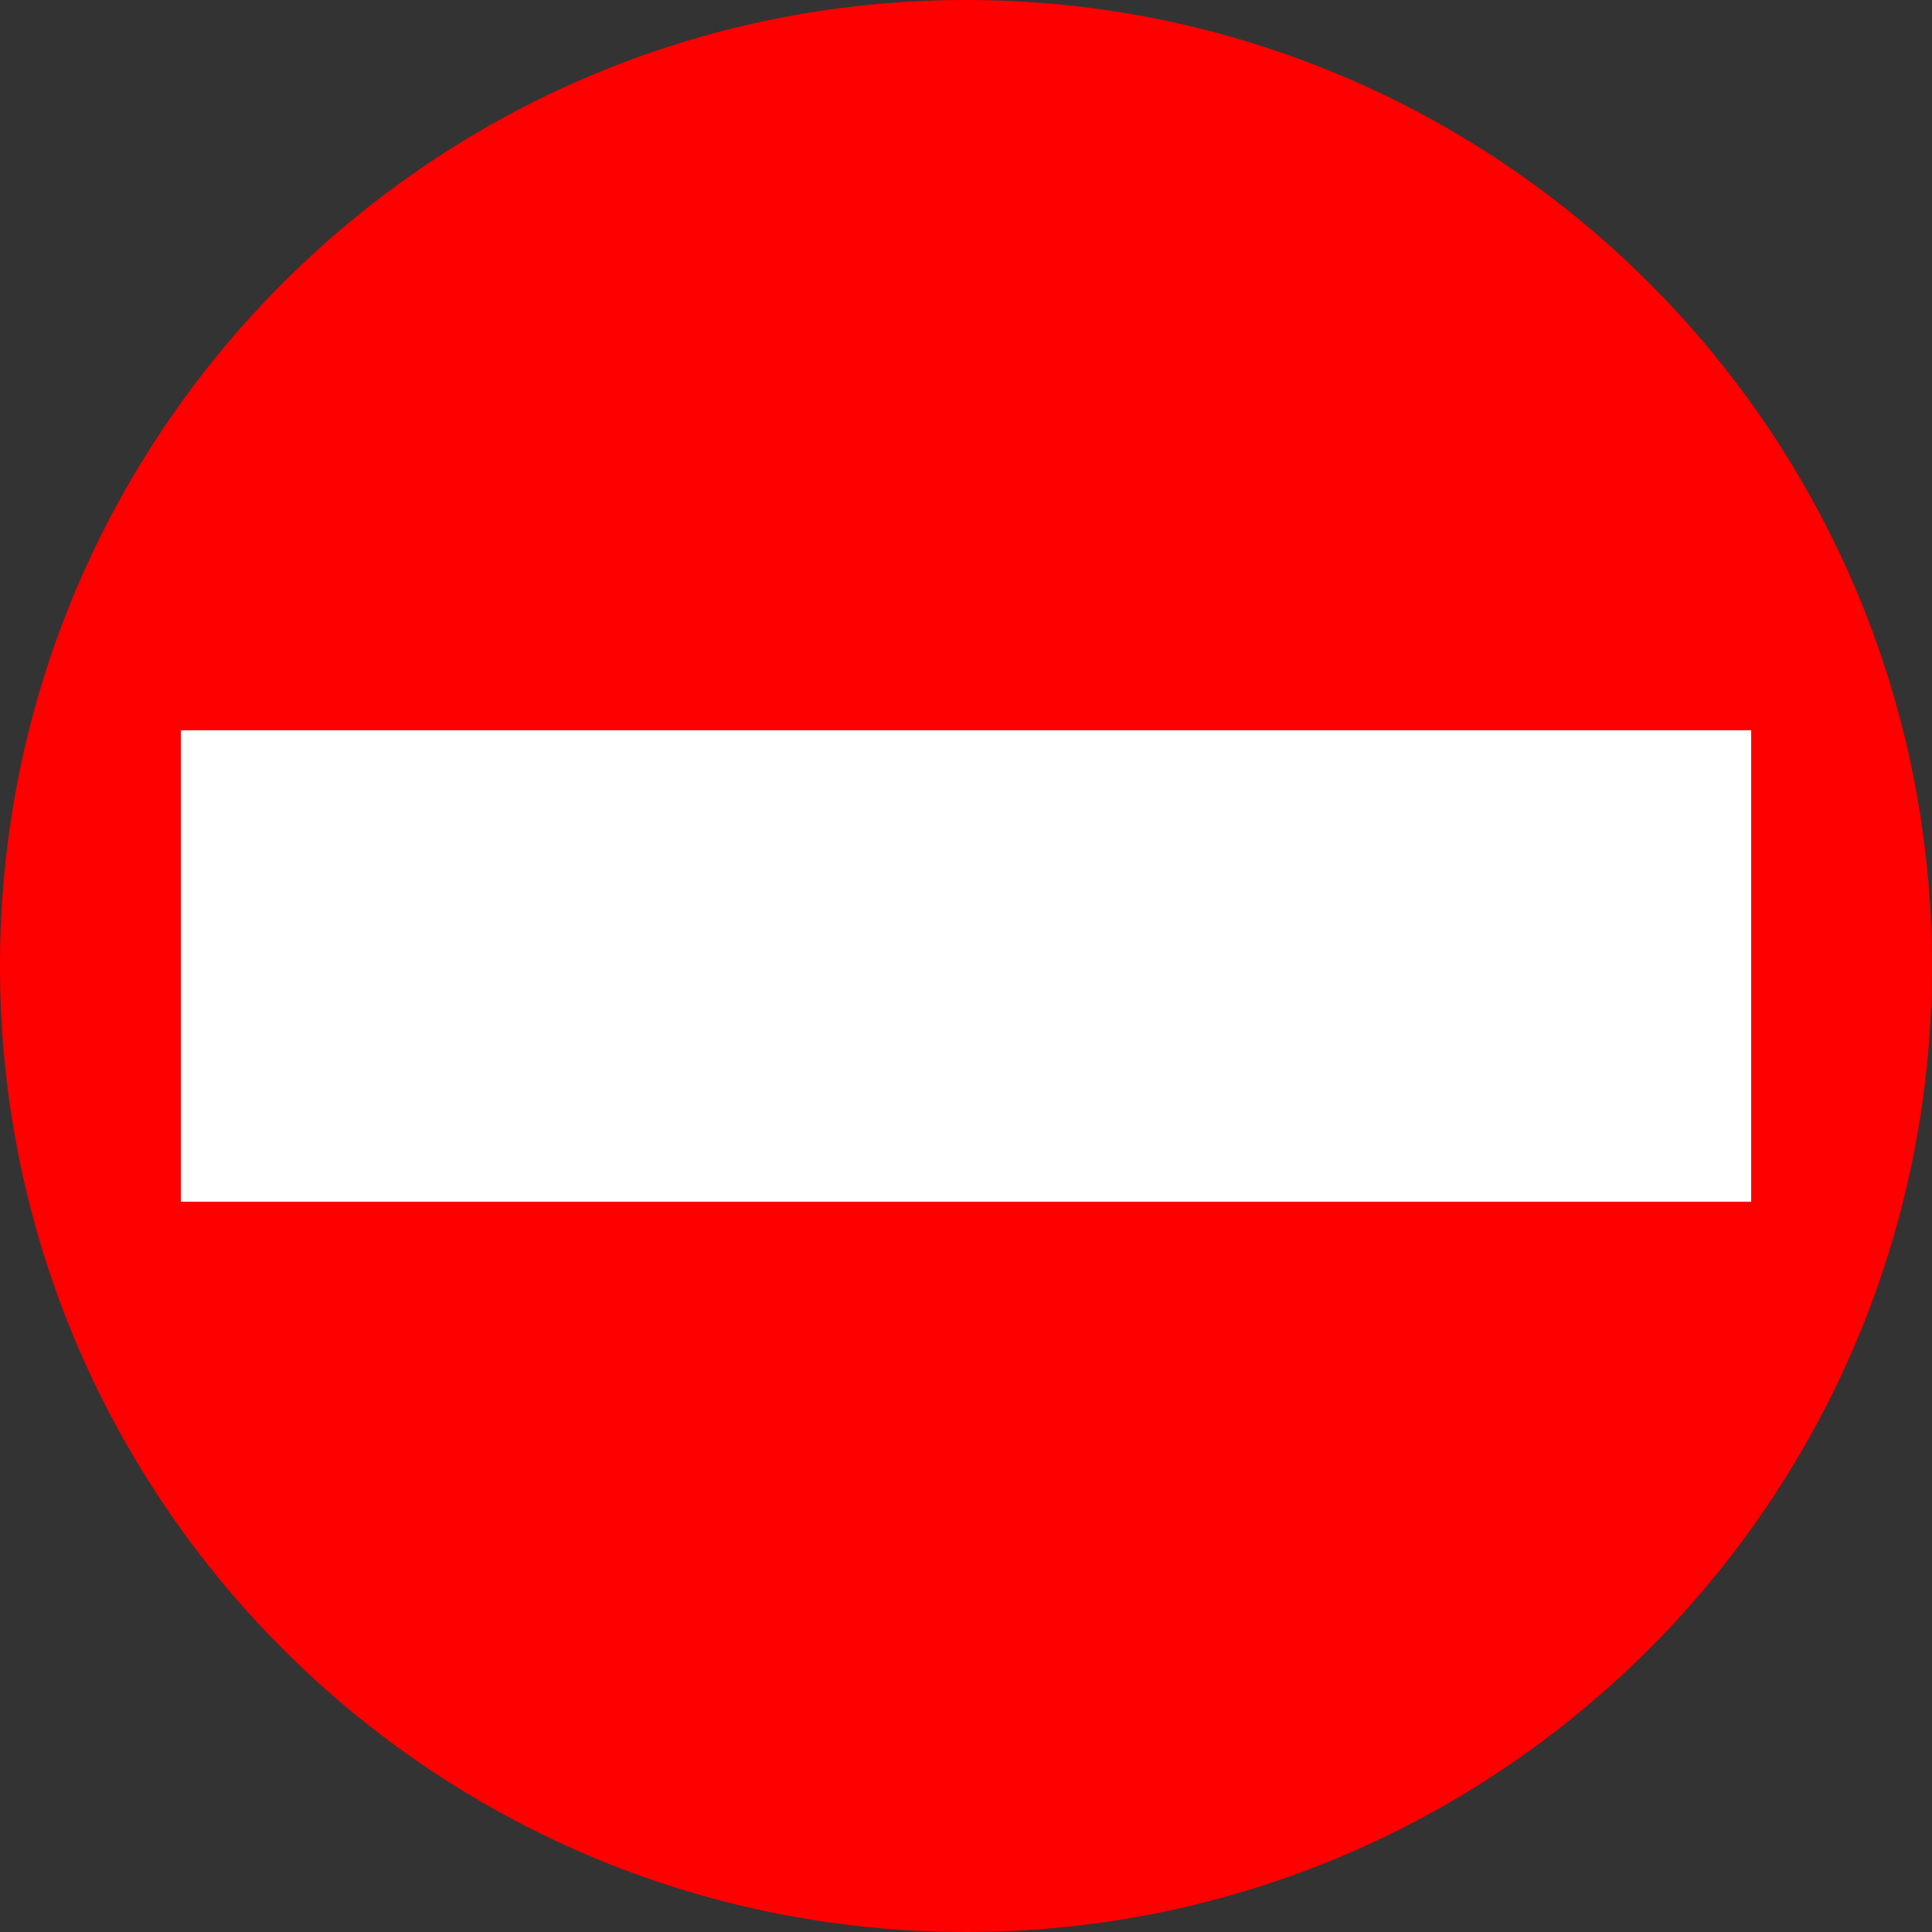 <svg width="32" height="32" viewBox="0 0 32 32" fill="none" xmlns="http://www.w3.org/2000/svg">
<rect x="0" y="0" width="32" height="32" fill="#333333" stroke="none"/>
<path d="M0 16C0 7.163 7.163 0 16 0V0C24.837 0 32 7.163 32 16V16C32 24.837 24.837 32 16 32V32C7.163 32 0 24.837 0 16V16Z" fill="#FF0000"/>
<path d="M29 12.1L29 19.9L3 19.9L3 12.1L29 12.1Z" fill="white"/>
<path d="M29 12.1L29 19.9L3 19.9L3 12.1L29 12.1Z" fill="white"/>
<path d="M29 12.1L29 19.9L3 19.9L3 12.1L29 12.1Z" fill="white"/>
<path d="M29 12.1L29 19.9L3 19.9L3 12.1L29 12.1Z" fill="white"/>
<path d="M29 12.1L29 19.9L3 19.9L3 12.1L29 12.1Z" fill="white"/>
</svg>

